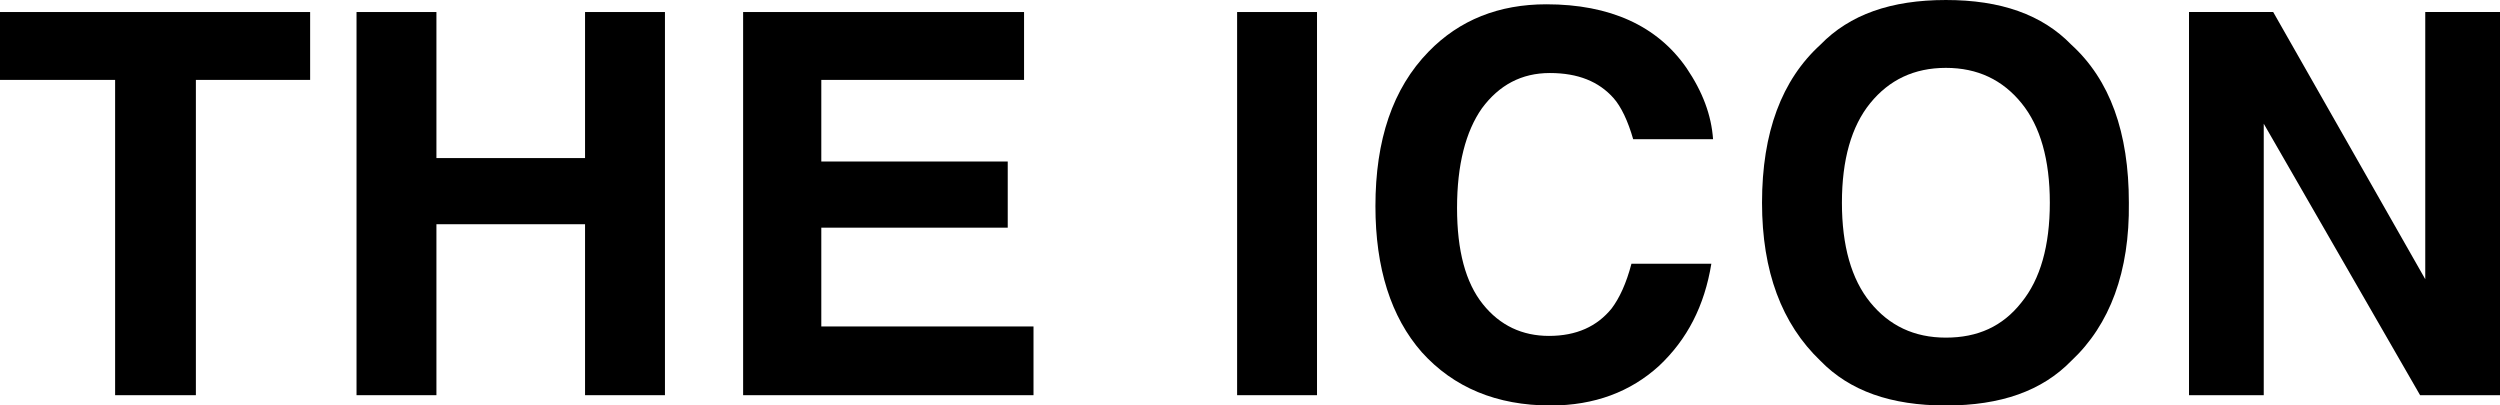 <svg version="1.0" xmlns="http://www.w3.org/2000/svg" xmlns:xlink="http://www.w3.org/1999/xlink"
	 viewBox="120.2 209.5 291 47.2" enable-background="new 120.2 209.5 291 47.2" xml:space="preserve">
	<path d="M156.3,210.9v7.9H143v36.7h-9.4v-36.7h-13.4v-7.9H156.3z"/>
	<path d="M161.7,255.5v-44.6h9.3v17h17.3v-17h9.3v44.6h-9.3v-19.9H171v19.9H161.7z"/>
	<path d="M239.4,218.8h-23.6v9.5h21.7v7.7h-21.7v11.5h24.7v8h-33.8v-44.6h32.7L239.4,218.8L239.4,218.8z"/>
	<path d="M273.5,255.5h-9.3v-44.6h9.3V255.5z"/>
	<path d="M286.5,215.5c3.6-3.7,8.2-5.5,13.7-5.5c7.4,0,12.9,2.5,16.3,7.4c1.9,2.8,2.9,5.5,3.1,8.3h-9.3c-0.6-2.1-1.4-3.8-2.3-4.8
		c-1.7-1.9-4.1-2.9-7.4-2.9s-5.9,1.4-7.9,4.1c-1.9,2.7-2.9,6.6-2.9,11.6s1,8.7,3,11.2c2,2.5,4.6,3.7,7.7,3.7c3.2,0,5.6-1.1,7.3-3.2
		c0.9-1.2,1.7-2.9,2.3-5.2h9.3c-0.8,4.9-2.8,8.8-6.1,11.9c-3.3,3-7.5,4.6-12.6,4.6c-6.3,0-11.3-2.1-15-6.2c-3.6-4.1-5.4-9.8-5.4-17
		C280.3,225.8,282.3,219.8,286.5,215.5z"/>
	<path d="M361.3,251.5c-3.4,3.5-8.2,5.2-14.6,5.2s-11.2-1.7-14.6-5.2c-4.5-4.3-6.8-10.4-6.8-18.4c0-8.2,2.3-14.3,6.8-18.4
		c3.4-3.5,8.2-5.2,14.6-5.2s11.2,1.7,14.6,5.2c4.5,4.1,6.7,10.2,6.7,18.4C368.1,241.1,365.8,247.3,361.3,251.5z M355.5,244.7
		c2.2-2.7,3.3-6.6,3.3-11.6s-1.1-8.9-3.3-11.6c-2.2-2.7-5.1-4.1-8.8-4.1c-3.7,0-6.6,1.4-8.8,4.1c-2.2,2.7-3.3,6.6-3.3,11.6
		s1.1,8.9,3.3,11.6c2.2,2.7,5.1,4.1,8.8,4.1S353.3,247.5,355.5,244.7z"/>
	<path d="M375,210.9h9.8l17.7,31.1v-31.1h8.7v44.6h-9.3l-18.2-31.6v31.6H375V210.9z"/>
</svg>
